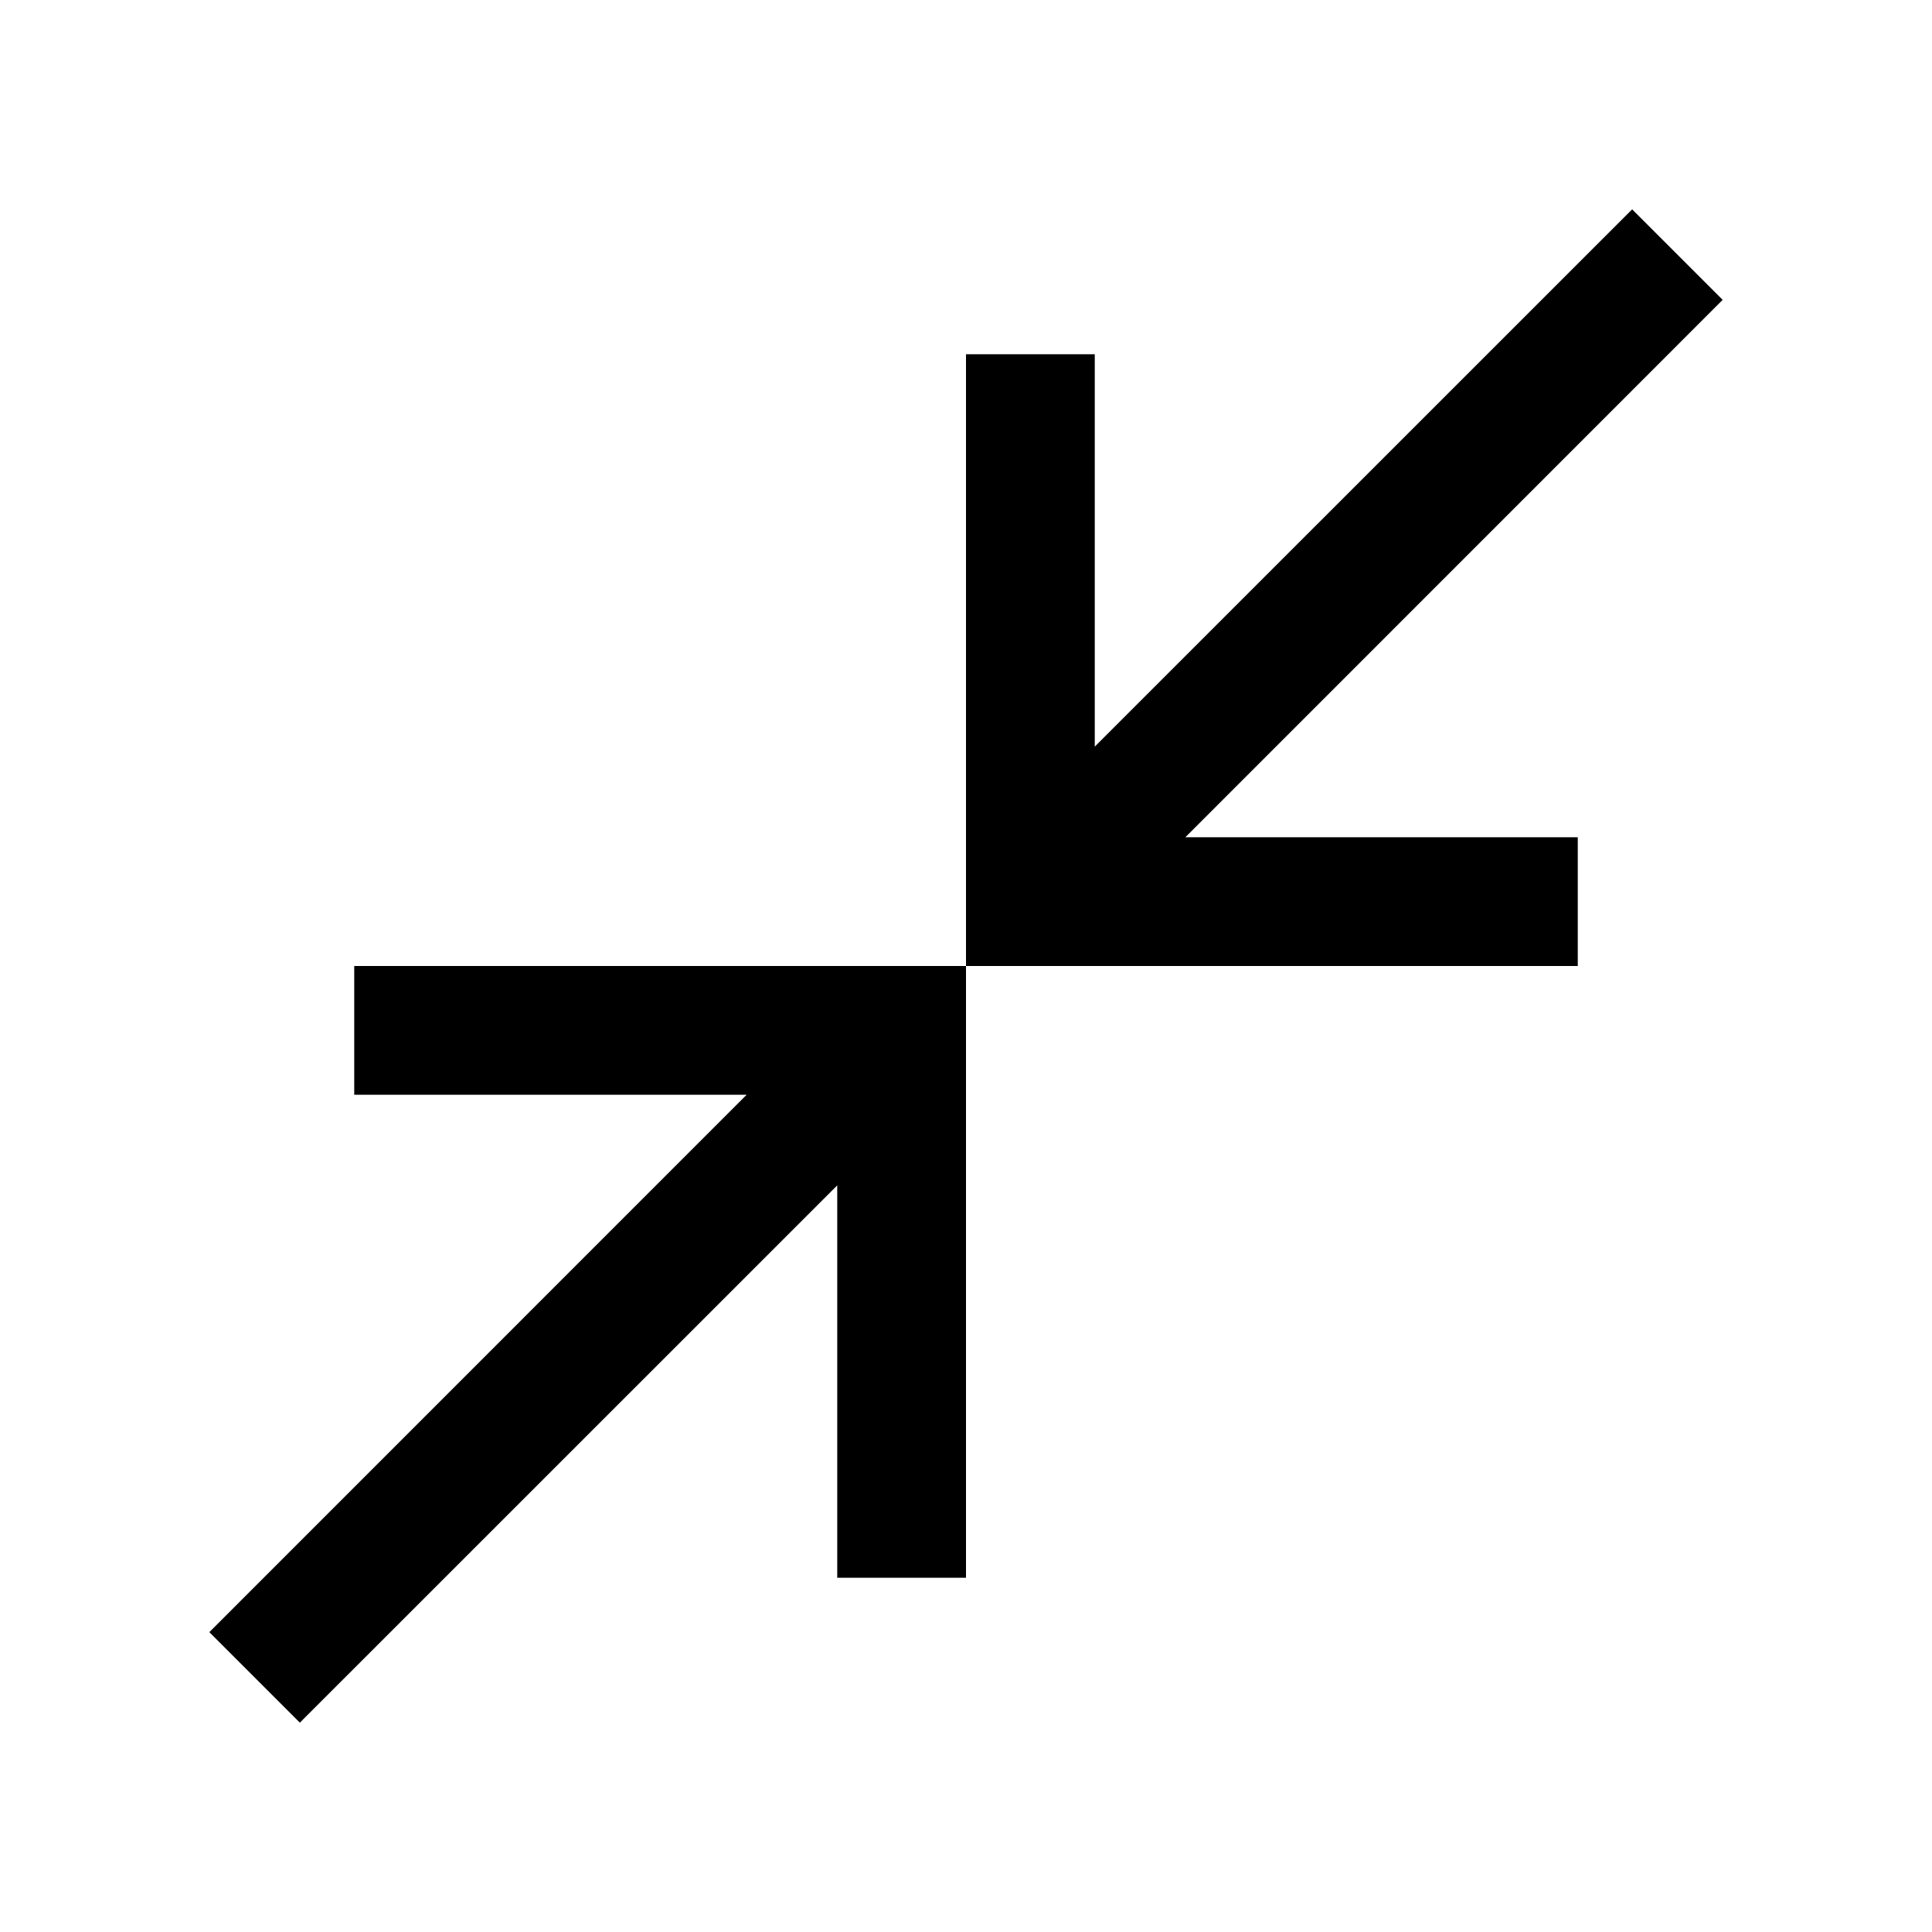 <svg xmlns="http://www.w3.org/2000/svg" height="20" width="20"><path d="M10 10V3.667H11.333V7.729L16.896 2.167L17.833 3.104L12.271 8.667H16.333V10ZM3.104 17.833 2.167 16.896 7.729 11.333H3.667V10H10V16.333H8.667V12.271Z"/></svg>